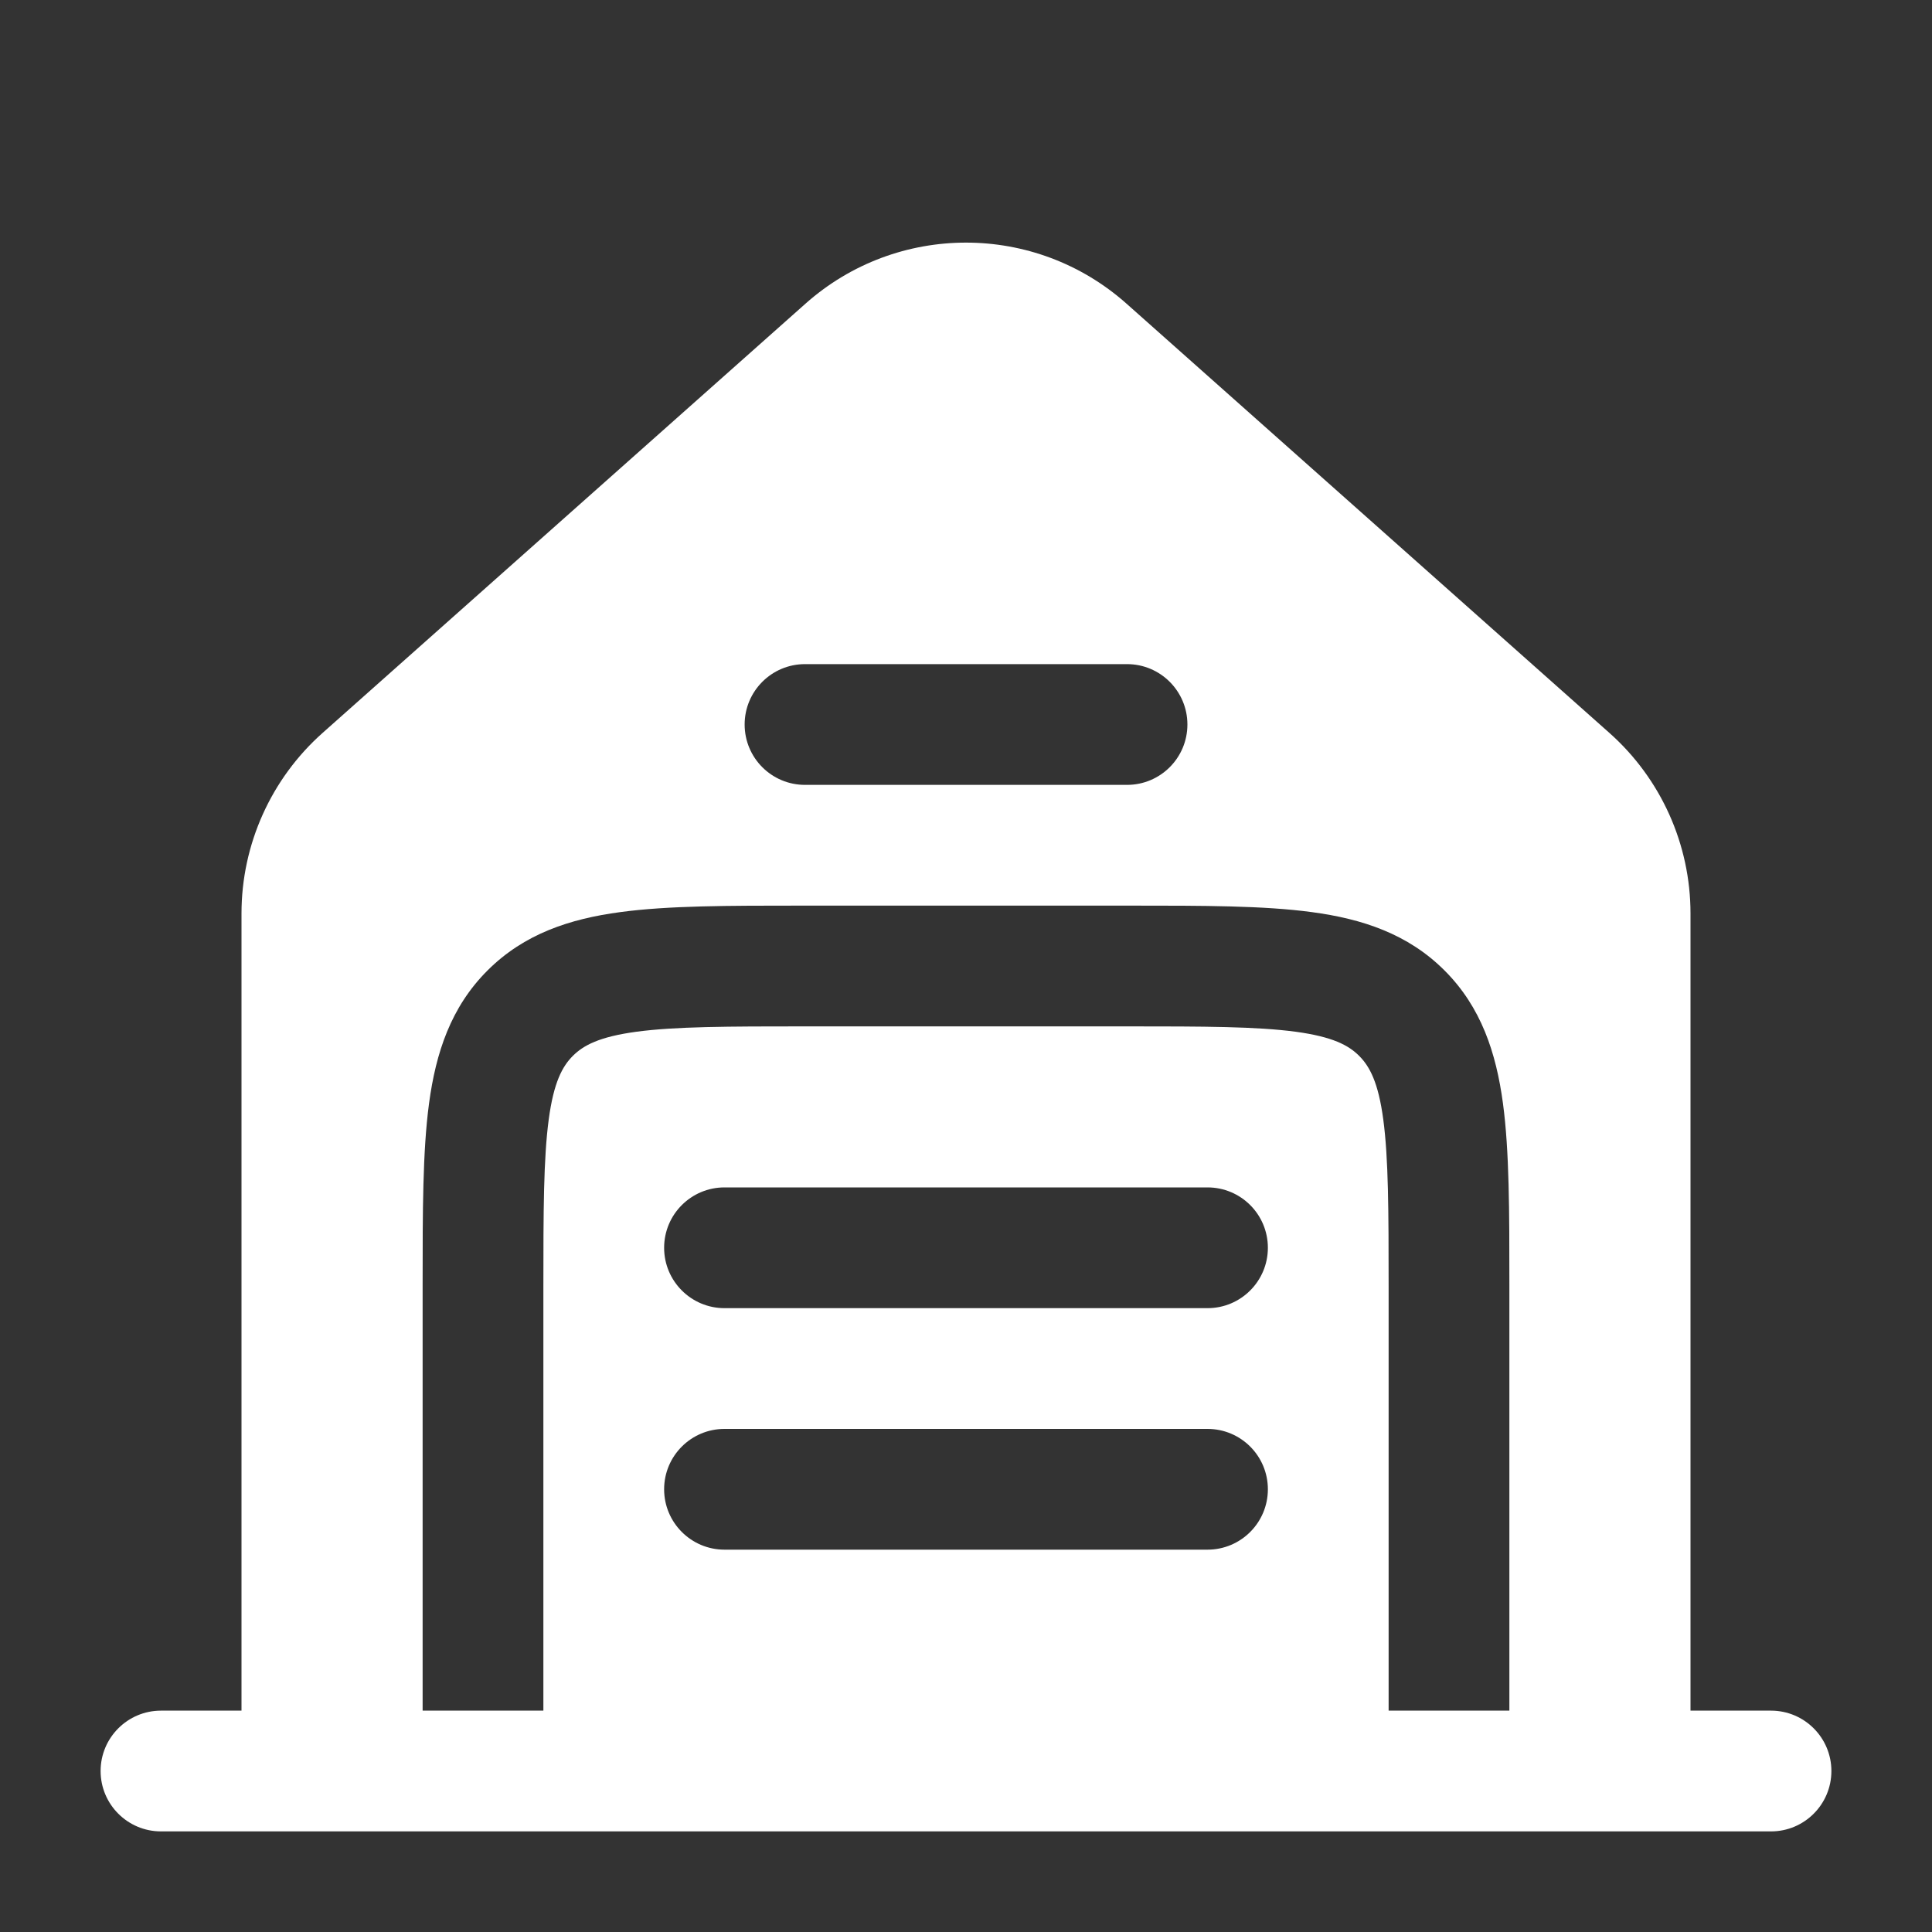 <svg width="40" height="40" viewBox="0 0 40 40" fill="none" xmlns="http://www.w3.org/2000/svg">
<rect x="0" y="0" width="40" height="40" fill="#333333" stroke="none"/>
<path fill-rule="evenodd" clip-rule="evenodd" d="M6.678 15.175L16.678 6.286C18.573 4.602 21.427 4.602 23.322 6.286L33.322 15.175C34.389 16.124 35 17.484 35 18.912V35.417H36.667C37.357 35.417 37.917 35.977 37.917 36.667C37.917 37.357 37.357 37.917 36.667 37.917H3.333C2.643 37.917 2.083 37.357 2.083 36.667C2.083 35.977 2.643 35.417 3.333 35.417H5V18.912C5 17.484 5.611 16.124 6.678 15.175ZM15.417 15C15.417 14.31 15.976 13.75 16.667 13.75H23.334C24.024 13.75 24.584 14.31 24.584 15C24.584 15.691 24.024 16.25 23.334 16.25H16.667C15.976 16.25 15.417 15.691 15.417 15ZM23.42 18.75C24.918 18.75 26.166 18.75 27.158 18.884C28.204 19.024 29.149 19.334 29.908 20.093C30.667 20.852 30.976 21.797 31.117 22.843C31.25 23.834 31.25 25.083 31.25 26.58V35.417H28.75V26.667C28.75 25.06 28.747 23.981 28.639 23.176C28.536 22.407 28.357 22.078 28.14 21.861C27.923 21.643 27.594 21.465 26.825 21.361C26.02 21.253 24.94 21.25 23.334 21.25H16.667C15.06 21.25 13.981 21.253 13.176 21.361C12.407 21.465 12.078 21.643 11.86 21.861C11.643 22.078 11.464 22.407 11.361 23.176C11.253 23.981 11.25 25.06 11.25 26.667V35.417H8.75V26.58C8.75 25.083 8.75 23.834 8.883 22.843C9.024 21.797 9.333 20.852 10.093 20.093C10.852 19.334 11.796 19.024 12.843 18.884C13.834 18.75 15.083 18.75 16.58 18.75H23.42ZM13.75 25.834C13.75 25.143 14.31 24.584 15 24.584H25C25.691 24.584 26.25 25.143 26.25 25.834C26.25 26.524 25.691 27.084 25 27.084H15C14.31 27.084 13.75 26.524 13.75 25.834ZM13.75 30.834C13.75 30.143 14.31 29.584 15 29.584H25C25.691 29.584 26.25 30.143 26.25 30.834C26.25 31.524 25.691 32.084 25 32.084H15C14.31 32.084 13.75 31.524 13.75 30.834Z" fill="white"/>
</svg>
